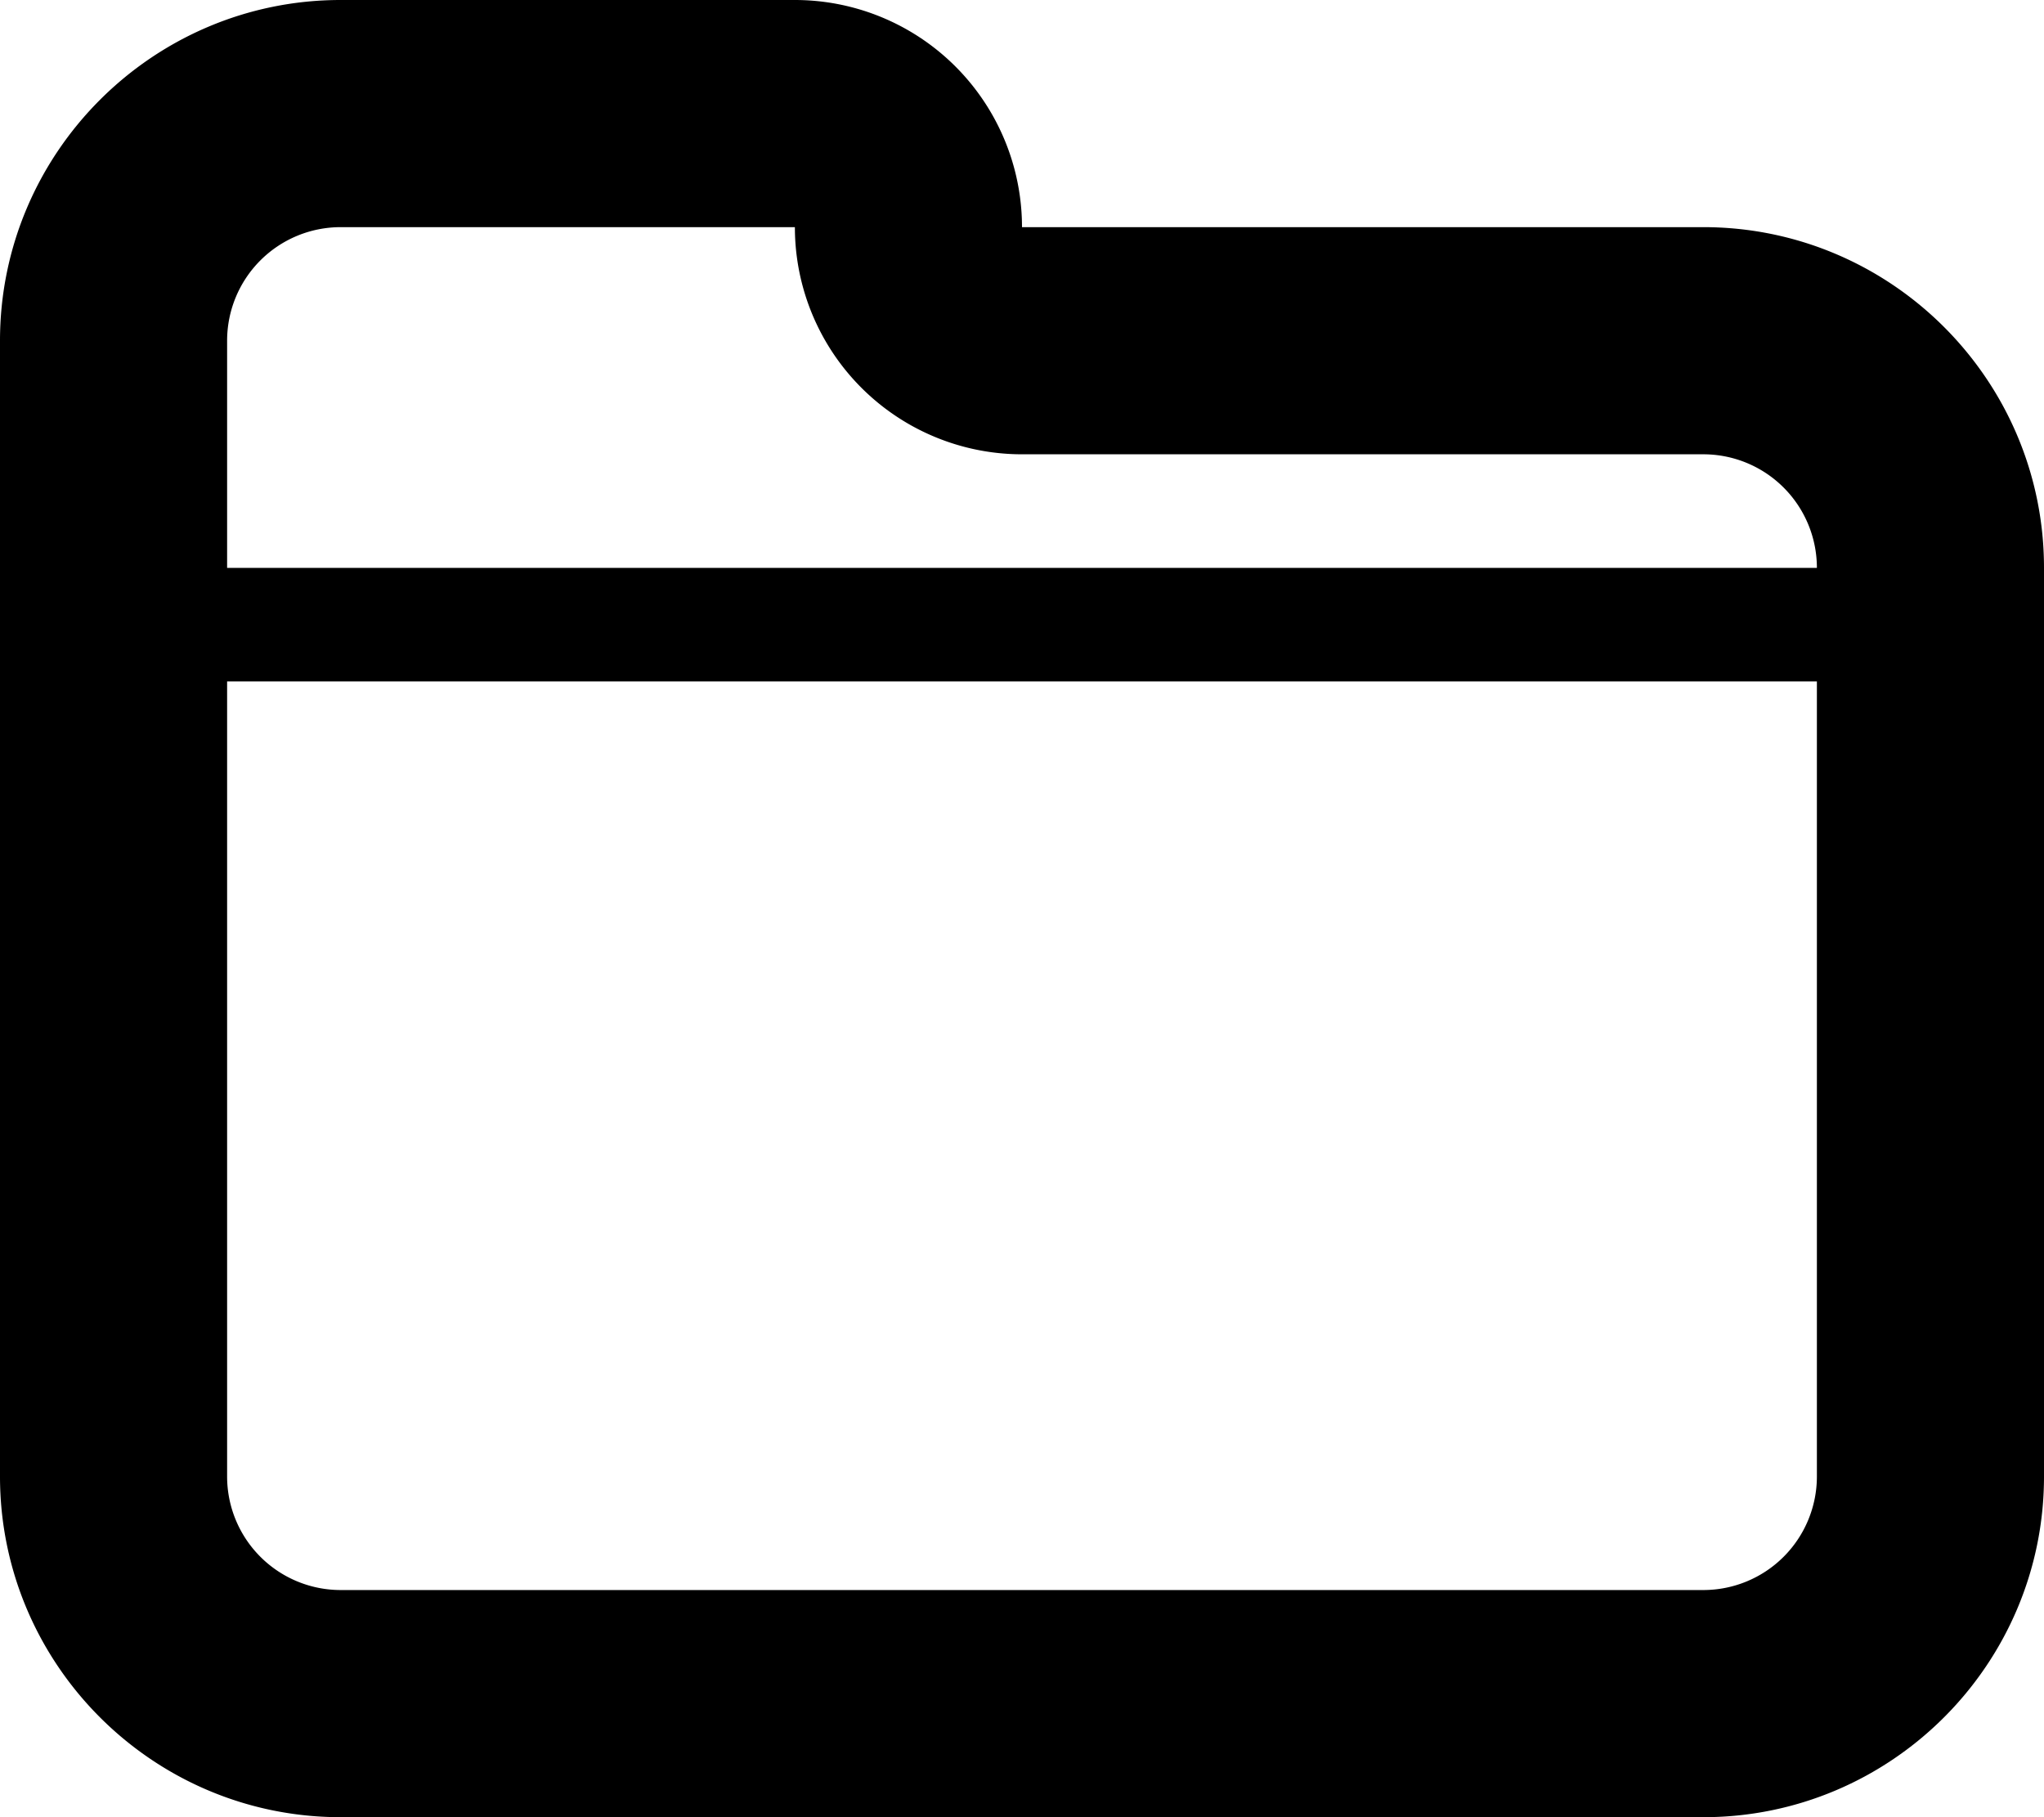 <svg xmlns="http://www.w3.org/2000/svg" version="1.2" viewBox="0 0 18 16"><path d="M15 2H9a2 2 0 0 0-2-2H3C1.346 0 0 1.346 0 3v10c0 1.654 1.346 3 3 3h12c1.654 0 3-1.346 3-3V5c0-1.654-1.346-3-3-3zM3 2h4a2 2 0 0 0 2 2h6a1 1 0 0 1 1 1H2V3a1 1 0 0 1 1-1zm12 12H3a1 1 0 0 1-1-1V6h14v7a1 1 0 0 1-1 1z"/></svg>